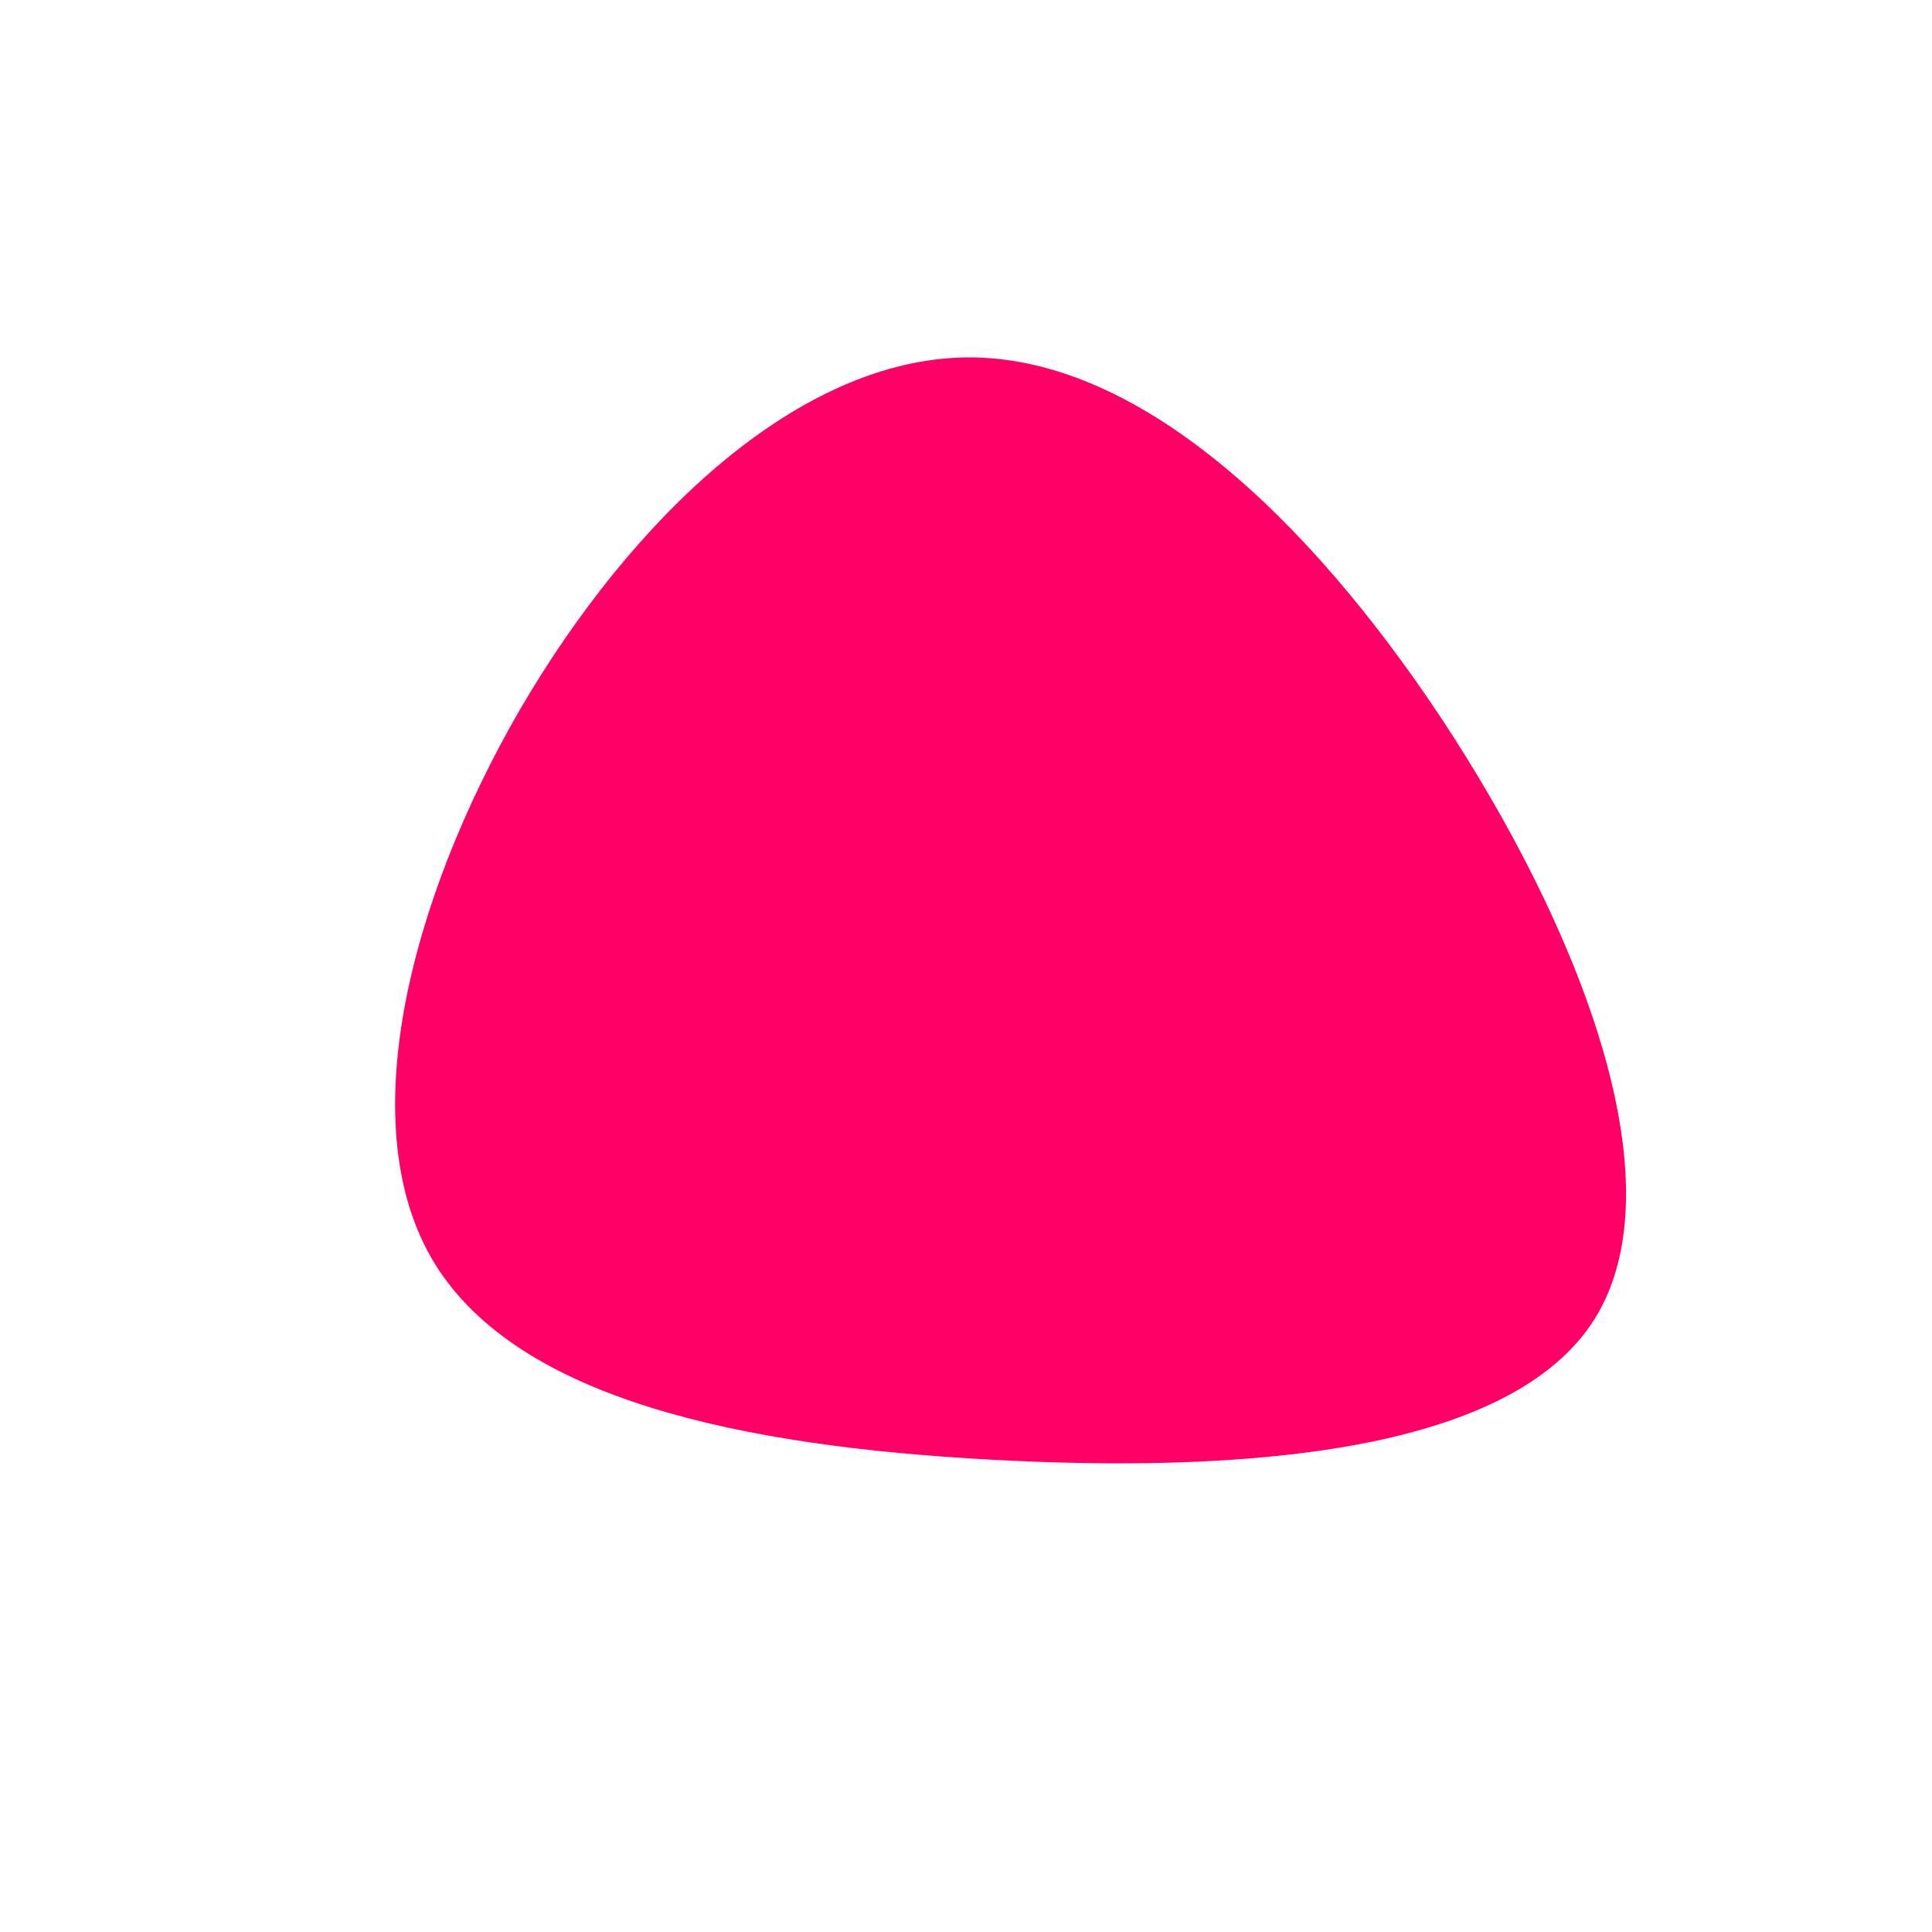 <?xml version="1.0" standalone="no"?>
<svg viewBox="0 0 200 200" xmlns="http://www.w3.org/2000/svg">
  <path fill="#FF0066" d="M49.3,-25.5C63.4,-4.1,73.9,22.3,65.1,36.5C56.3,50.6,28.1,52.5,2.5,51.1C-23.2,49.7,-46.3,44.9,-55,30.8C-63.6,16.8,-57.7,-6.6,-46.2,-26.5C-34.6,-46.4,-17.3,-62.9,0.2,-63C17.6,-63.1,35.2,-46.8,49.3,-25.5Z" transform="translate(100 100)" />
</svg>
